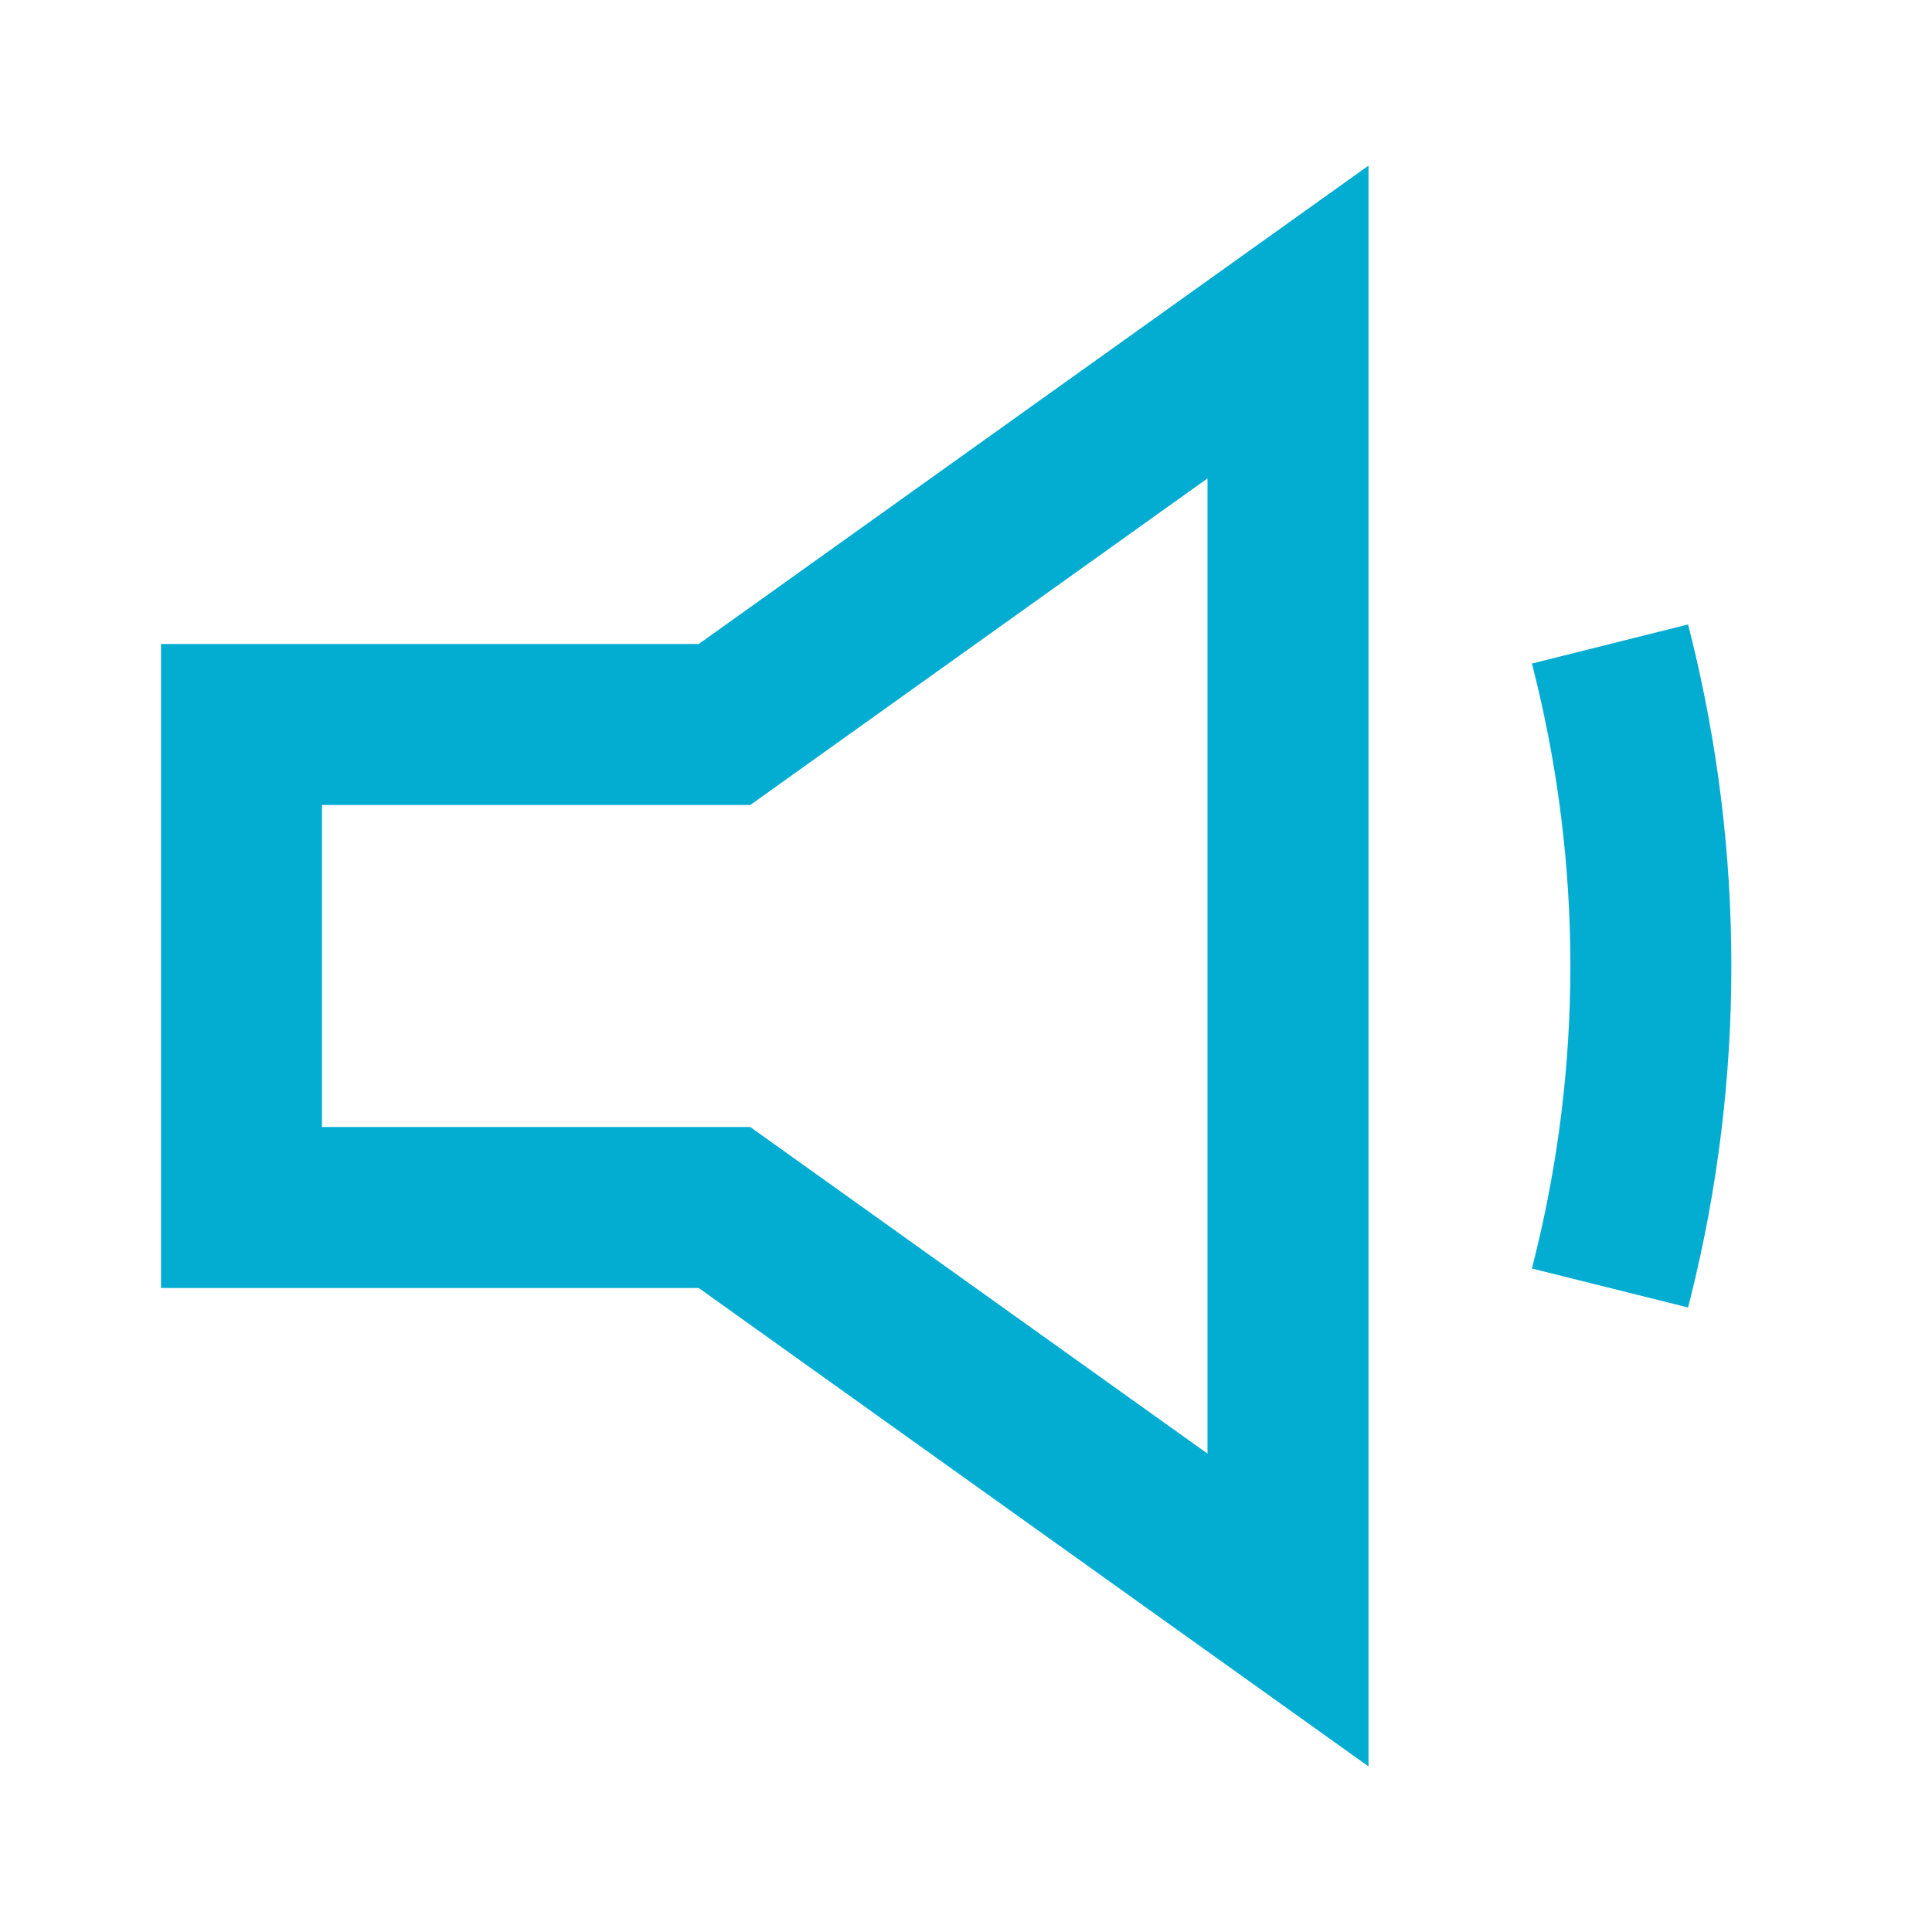 <svg width="24" height="24" viewBox="0 0 24 24" fill="none" xmlns="http://www.w3.org/2000/svg">
<path fill-rule="evenodd" clip-rule="evenodd" d="M8.68 8L17 2.057V21.943L8.68 16H2V8H8.68ZM15 18.057V5.943L9.32 10H4V14H9.32L15 18.057Z" fill="#03ADD2"/>
<path d="M19.03 8.243L19.06 8.362C19.657 10.751 19.657 13.249 19.06 15.638L19.03 15.758L20.97 16.242L21 16.123C21.677 13.416 21.677 10.584 21 7.877L20.97 7.757L19.03 8.243Z" fill="#03ADD2"/>
</svg>
